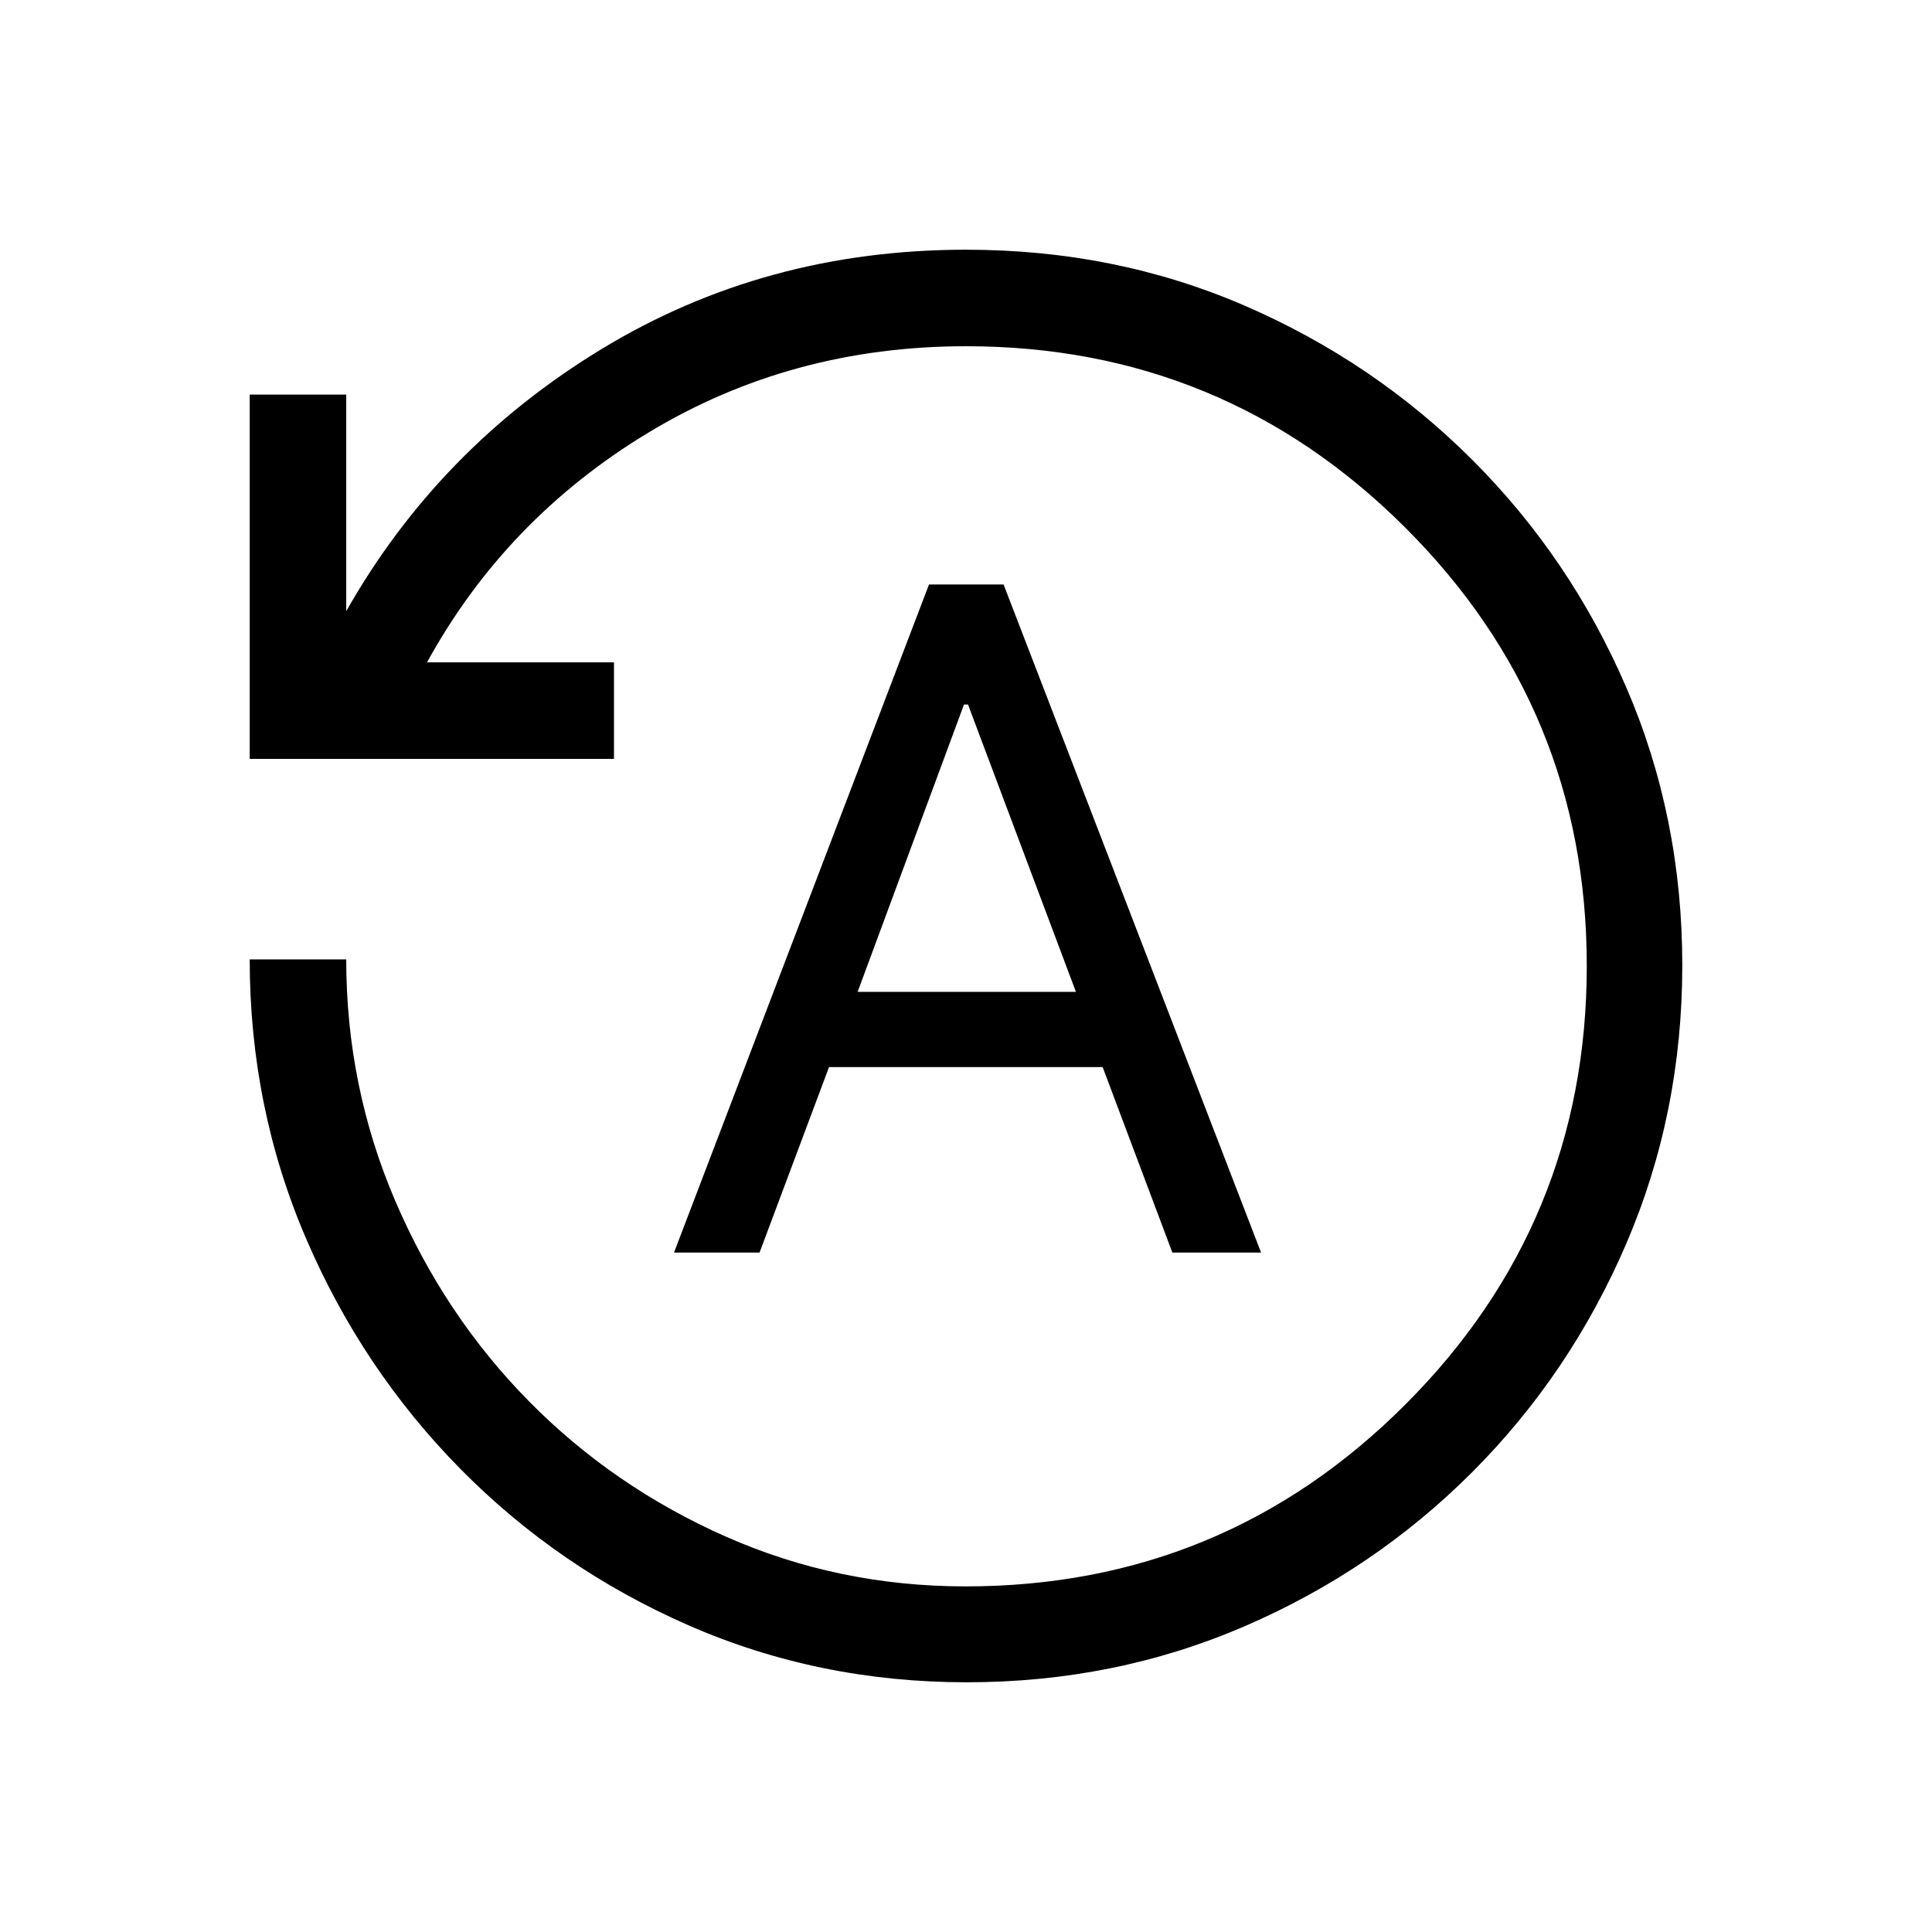 <svg xmlns="http://www.w3.org/2000/svg" height="20" viewBox="0 -960 960 960" width="20"><path d="M334.92-337.62h42.5l34.52-92.15H547.9l34.63 92.15h44.08L498.67-669.58h-37.05l-126.7 331.96Zm91.23-129.53L479-609.92h2l53.62 142.77H426.15Zm54.22 343.07q-73.52 0-138.16-28.27-64.63-28.27-113.43-77.74-48.79-49.48-76.75-114.6-27.95-65.12-27.95-138.58h47.96q0 63.19 24.39 120.07 24.4 56.87 66.35 99.43 41.95 42.57 97.88 67.3 55.92 24.74 119.14 24.74 128.1 0 218.38-90.24 90.28-90.23 90.28-218.07 0-127.84-90.28-217.88Q607.9-787.96 480-787.96q-86.73 0-157.69 42.84-70.96 42.85-110.12 114.24h92.89v47.96h-181v-181h47.96v107.62q45.92-81.08 127.04-130.35Q380.2-835.92 480-835.92q74.28 0 138.5 27.81 64.23 27.81 113.05 76.59 48.83 48.79 76.6 113.21 27.77 64.42 27.77 137.94t-27.81 138.28q-27.81 64.75-76.59 113.6-48.79 48.85-113.21 76.63-64.42 27.78-137.94 27.78Z"/></svg>